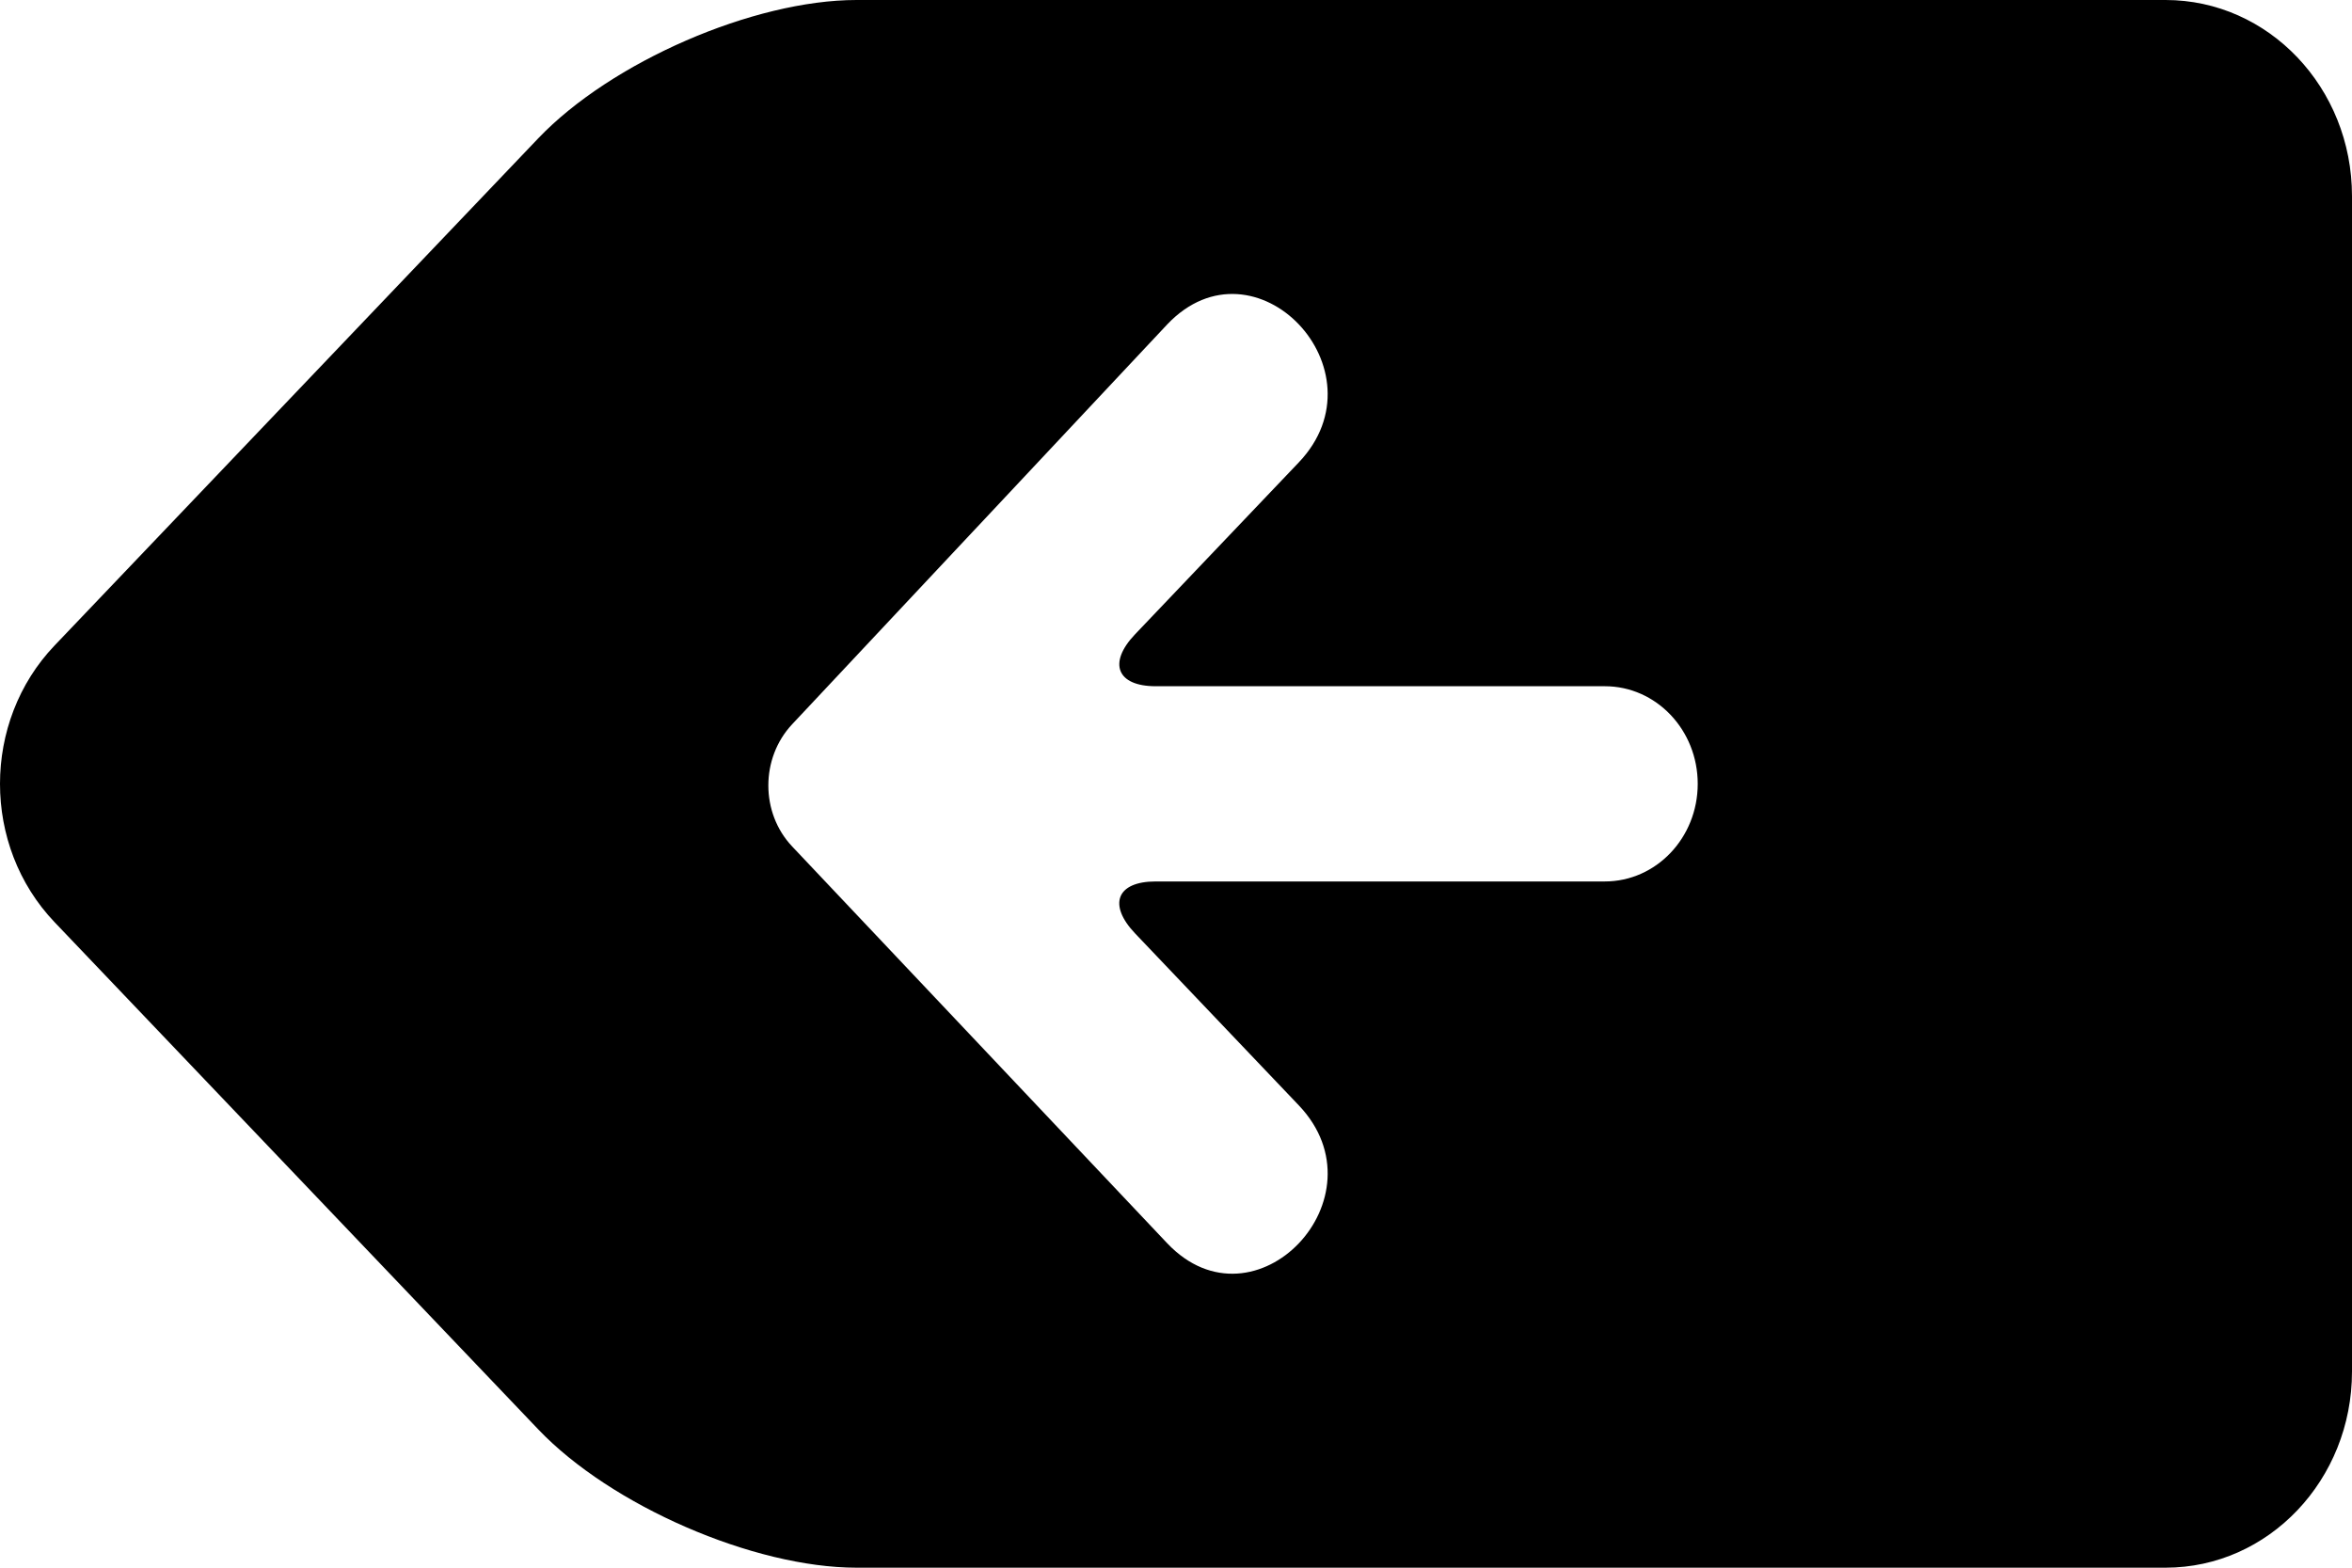 <svg width="45" height="30" viewBox="0 0 45 30" fill="none" xmlns="http://www.w3.org/2000/svg">
<path fill-rule="evenodd" clip-rule="evenodd" d="M10.298 2.647C11.692 1.186 14.417 0 16.388 0H41.433C43.403 0 45 1.677 45 3.754V26.246C45 28.319 43.404 30 41.433 30H16.388C14.418 30 11.687 28.811 10.298 27.353L1.044 17.647C-0.35 16.185 -0.346 13.81 1.044 12.353L10.298 2.647ZM15.155 13.861C14.549 14.509 14.549 15.555 15.155 16.197L22.334 23.794C24.01 25.555 26.526 22.913 24.849 21.152L21.717 17.862C21.195 17.313 21.363 16.868 22.111 16.868H30.704C31.687 16.868 32.482 16.032 32.482 15C32.482 13.968 31.687 13.132 30.704 13.132H22.111C21.371 13.132 21.192 12.689 21.717 12.138L24.849 8.849C26.526 7.087 24.01 4.445 22.334 6.206L15.155 13.861Z" fill="black"/>
</svg>
